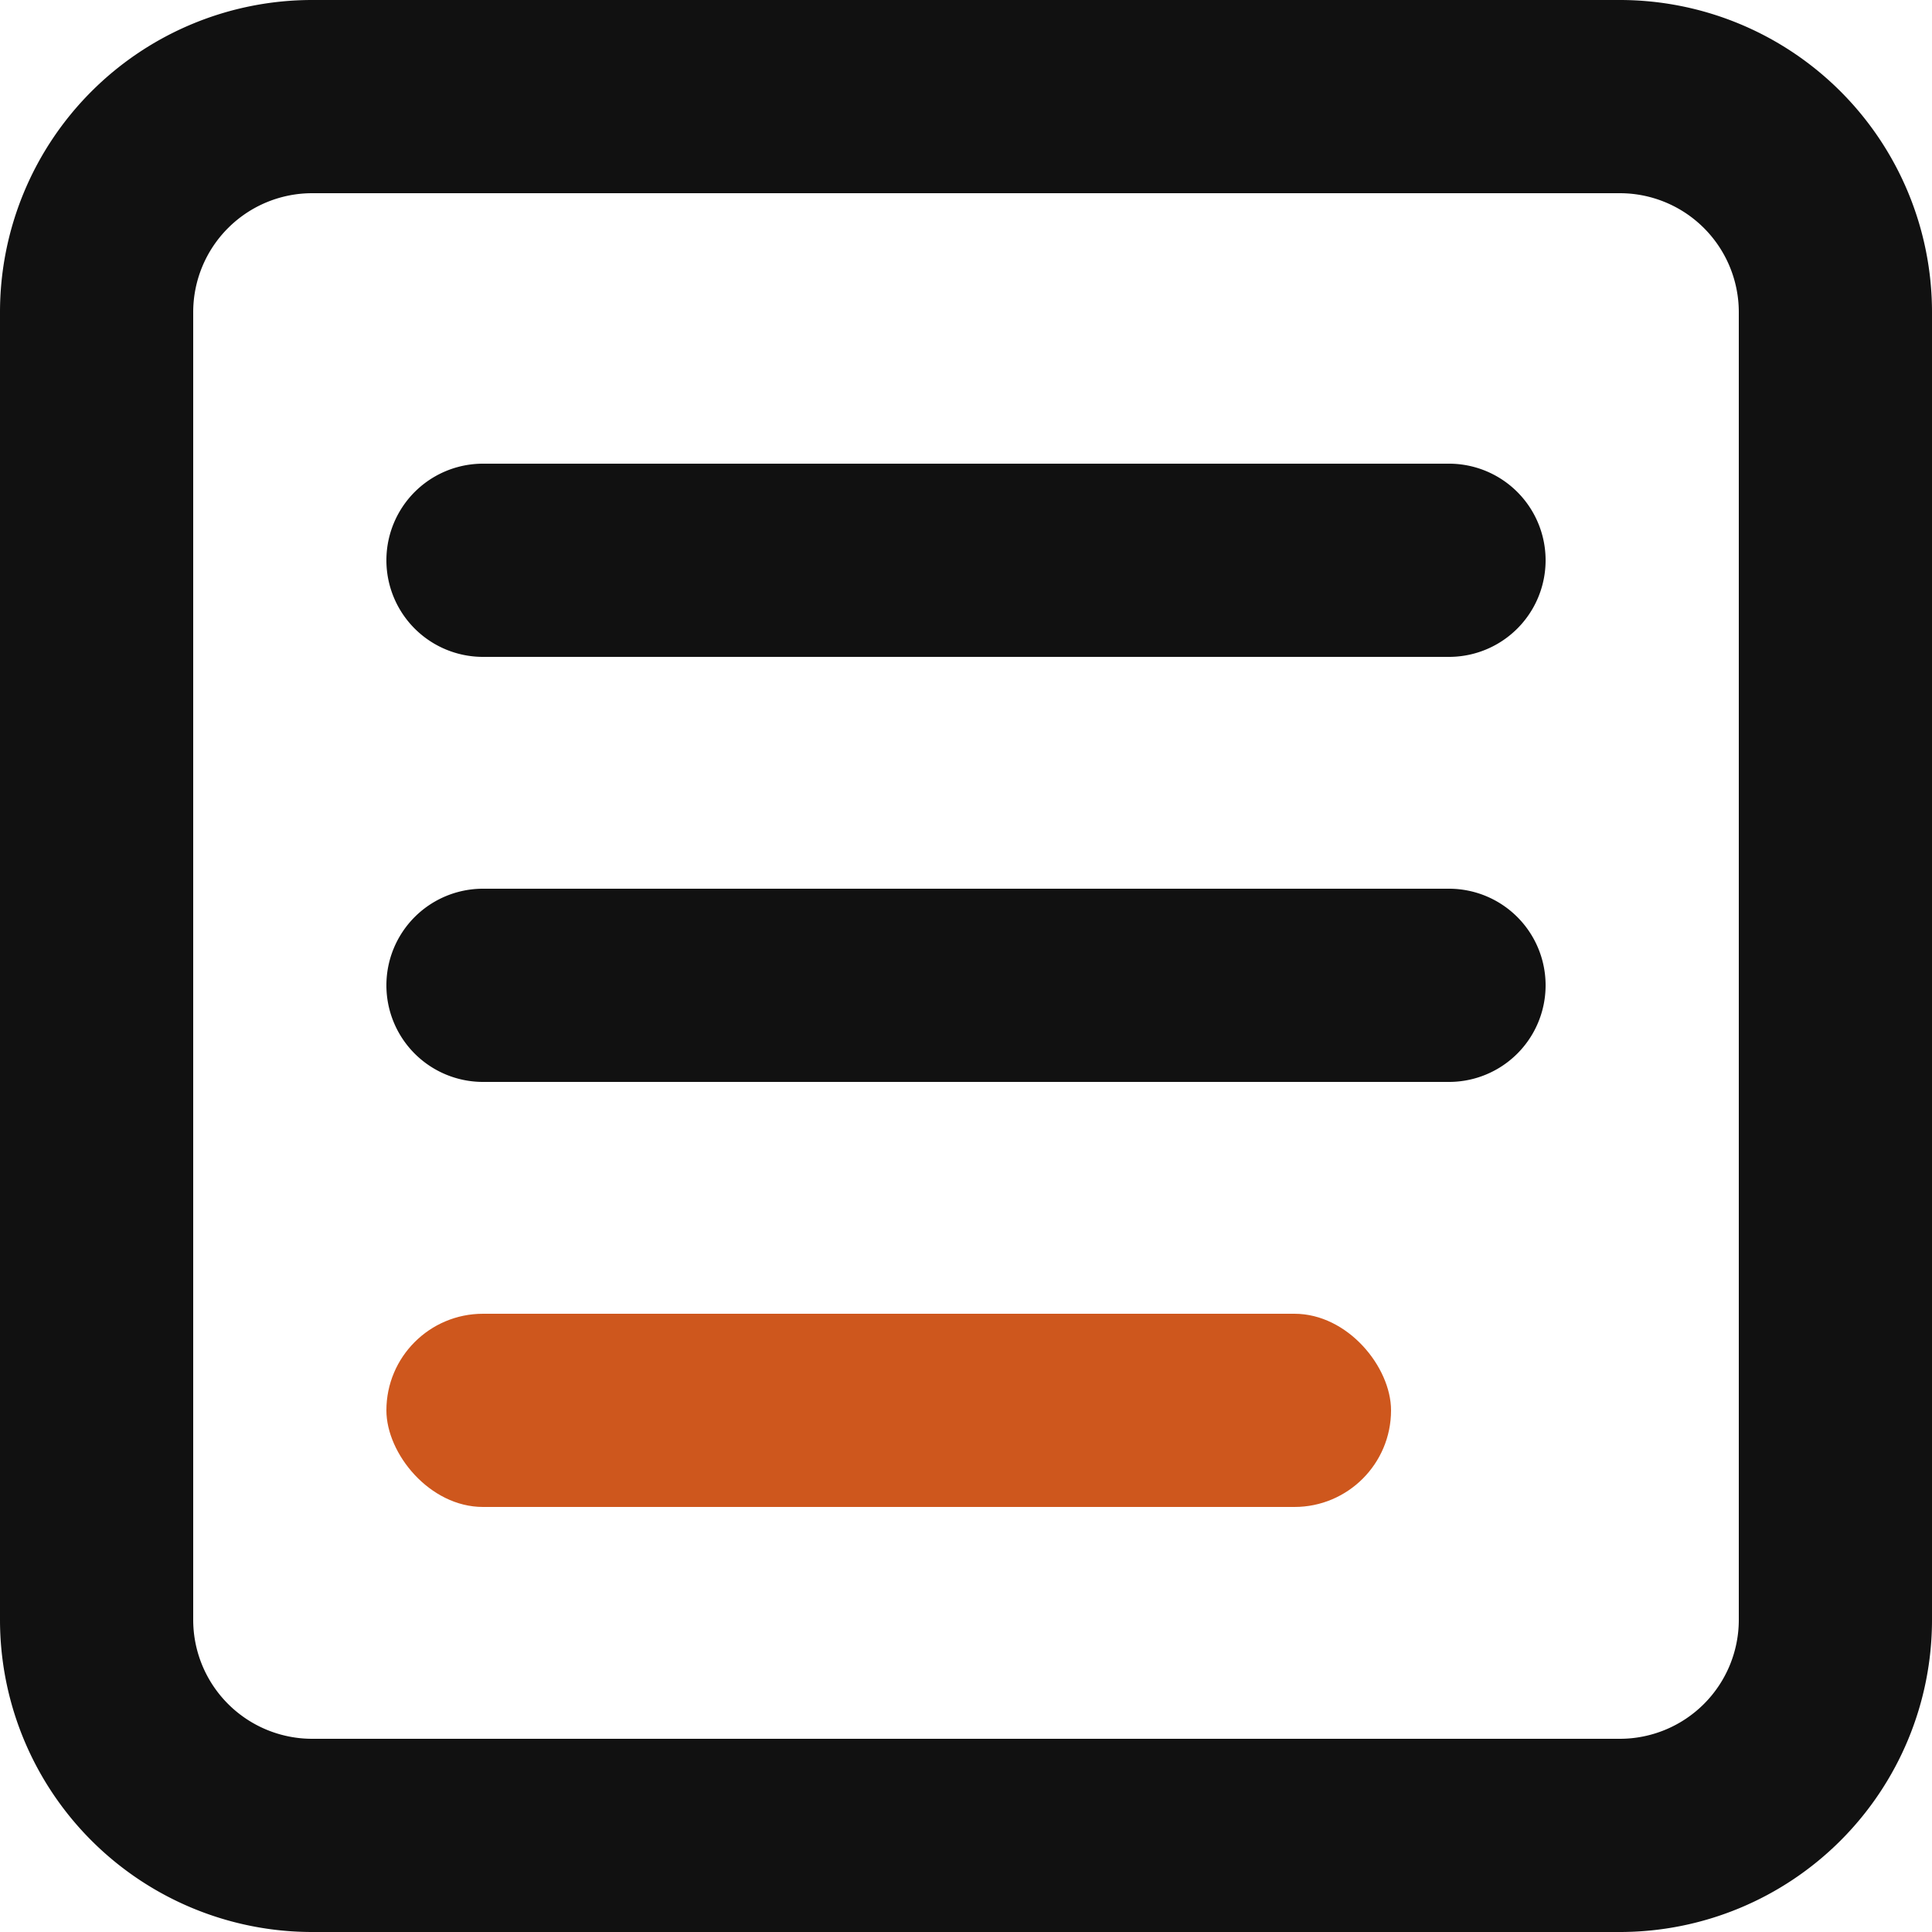 <?xml version="1.0" encoding="UTF-8" standalone="no"?>
<svg xmlns="http://www.w3.org/2000/svg" width="50" height="50" viewBox="0 0 50 50">
    <defs>
        <style>
            .cls-1 {
                fill: #111;
            }
            .cls-2 {
                fill: #ce571d;
            }
            svg{

  transform: rotate(90deg) ;
  transform-origin: 50% 50%; /* Chrome, Firefox behaves differently */

            }
        </style>
    </defs>
    <title>Menu</title>
    <g id="Layer_2" data-name="Layer 2" >
        <g id="Menu" ><path
            class="cls-1"
            d="M41.92 0H8.08A8.08 8.08 0 0 0 0 8.08v33.84A8.08 8.08 0 0 0 8.08 50h33.84A8.08 8.08 0 0 0 50 41.92V8.08A8.08 8.08 0 0 0 41.92 0zM45 41.92A3.08 3.08 0 0 1 41.92 45H8.08A3.08 3.08 0 0 1 5 41.92V8.08A3.08 3.08 0 0 1 8.08 5h33.84A3.08 3.08 0 0 1 45 8.08z"/><path class="cls-1" d="M37.5 12h-25a2.5 2.5 0 0 0 0 5h25a2.5 2.5 0 0 0 0-5zM37.5 23h-25a2.5 2.5 0 0 0 0 5h25a2.5 2.5 0 0 0 0-5z"/><rect class="cls-2" x="10" y="34" width="26" height="5" rx="2.5" ry="2.5"/></g>
    </g>
</svg>
